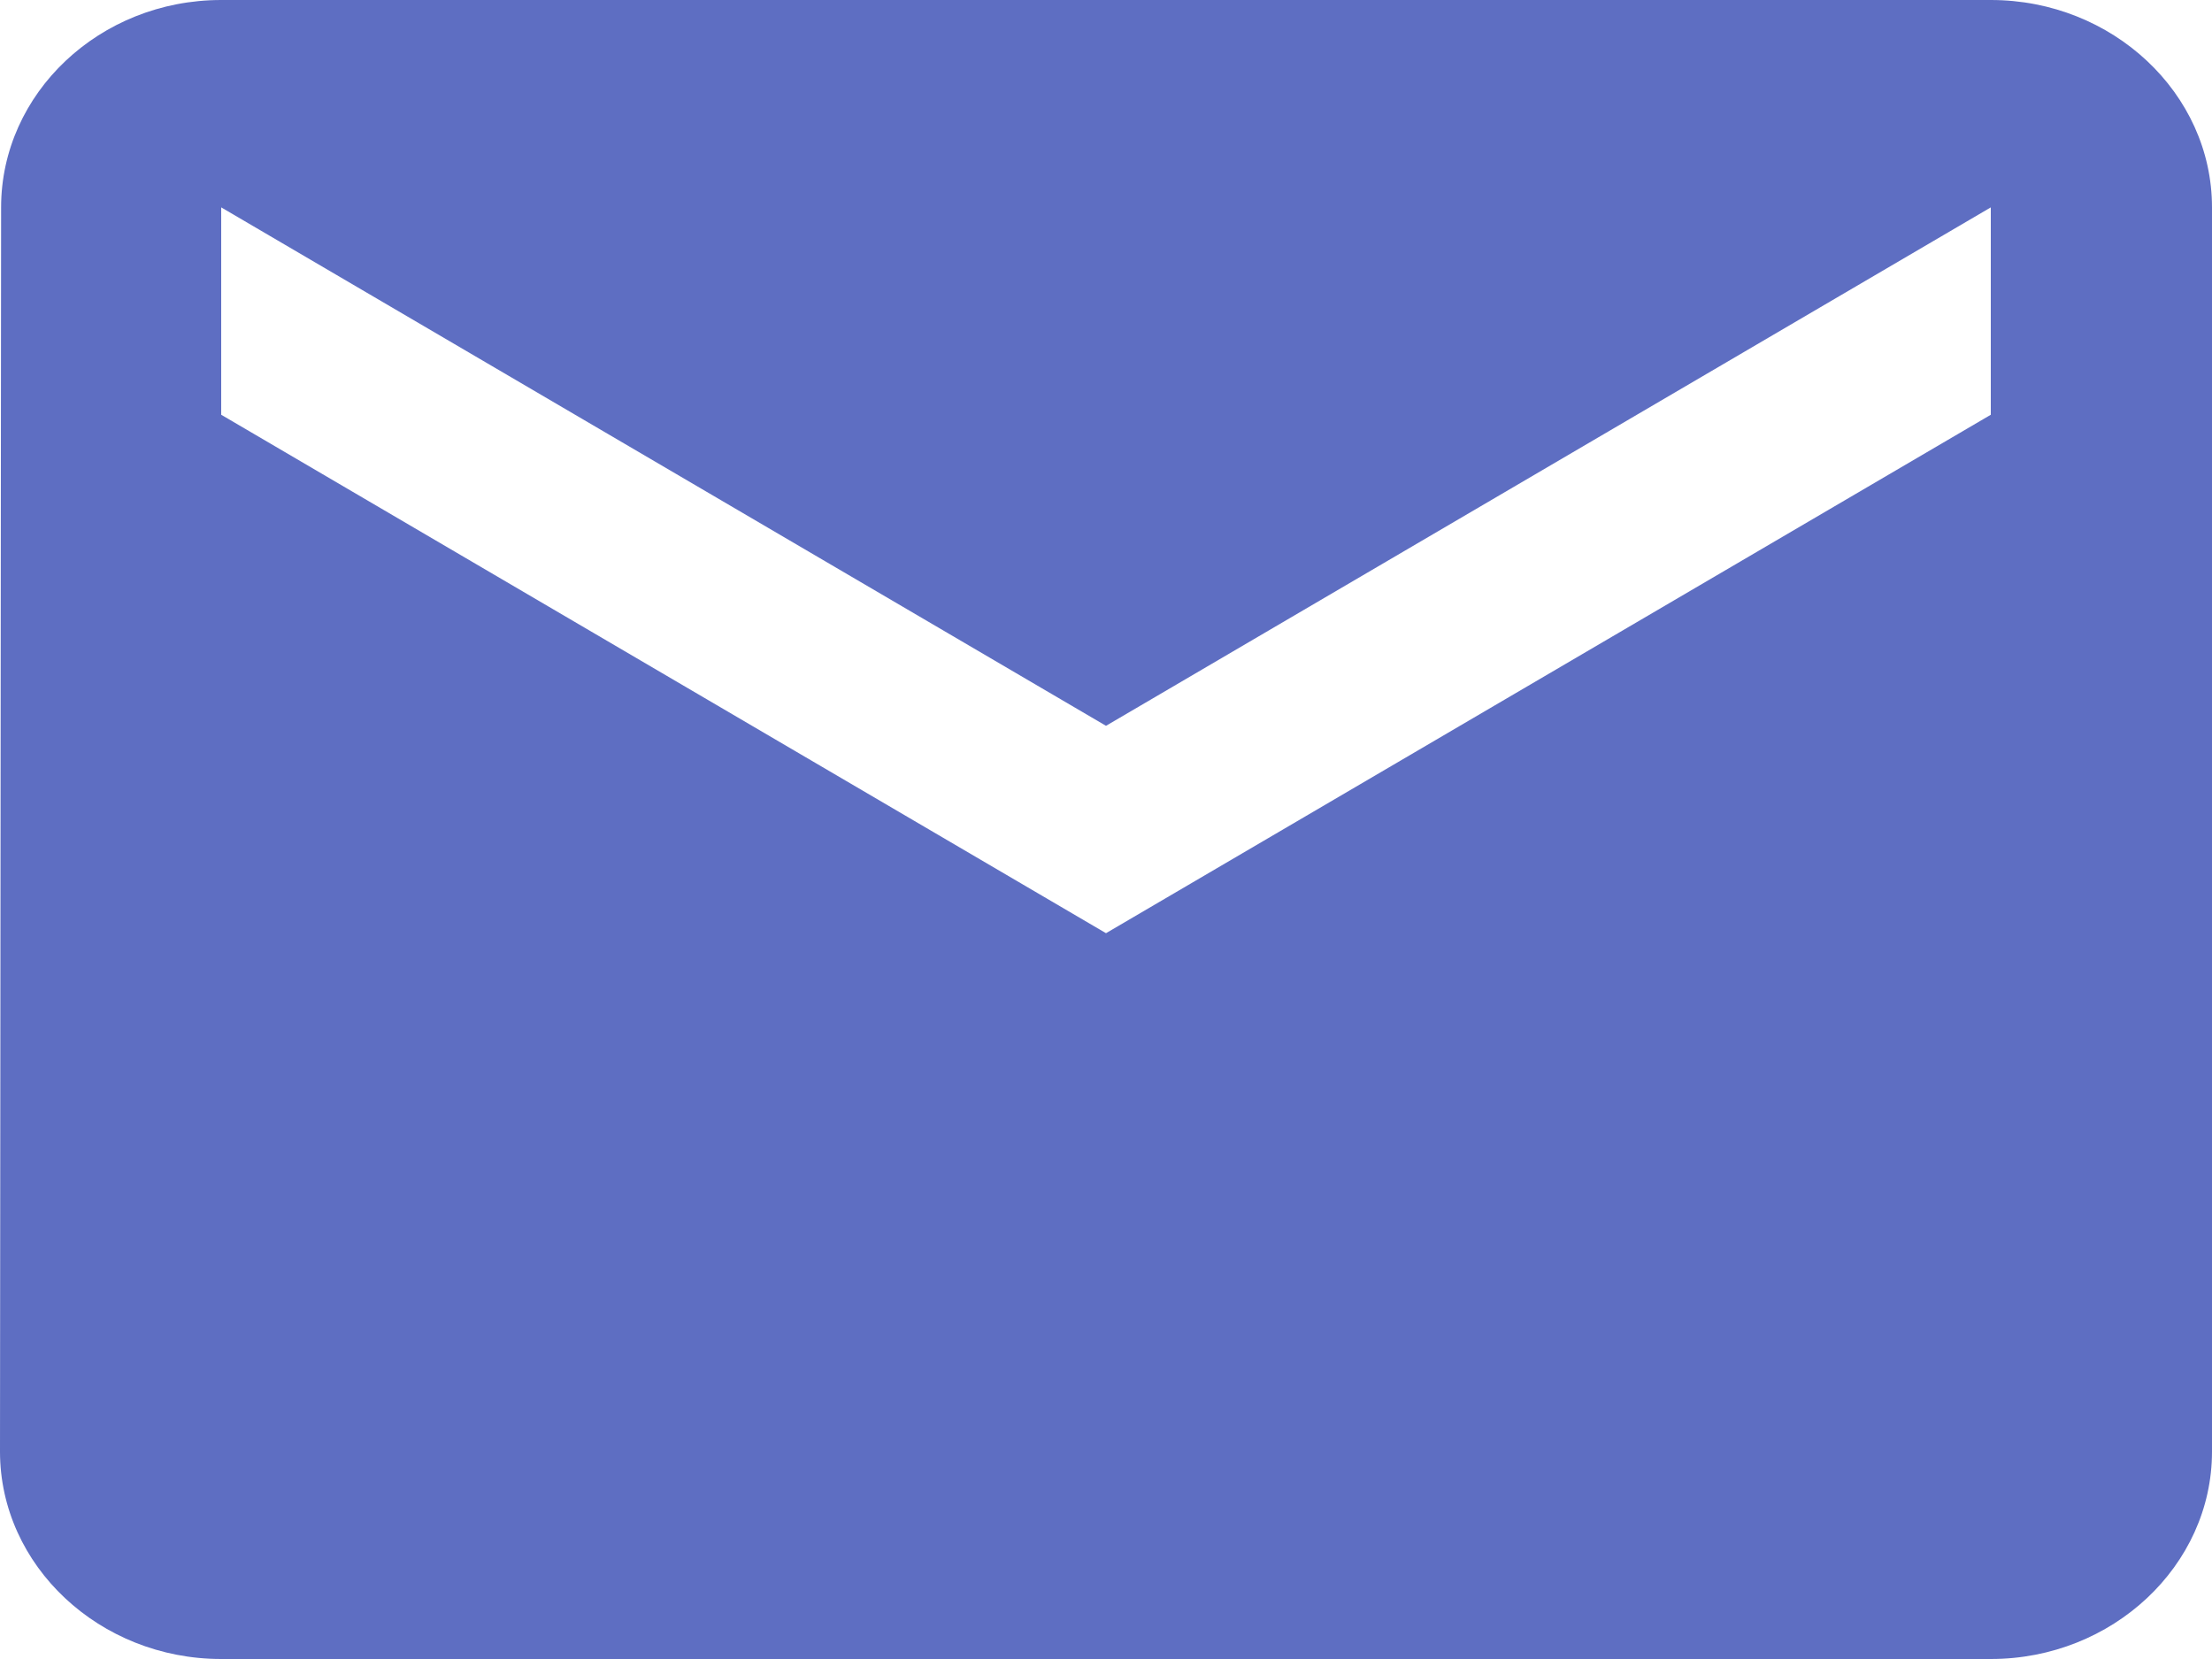 <svg width="16" height="12" viewBox="0 0 16 12" fill="none" xmlns="http://www.w3.org/2000/svg">
<path d="M14.4 0H1.6C0.72 0 0.008 0.675 0.008 1.5L0 10.5C0 11.325 0.72 12 1.6 12H14.4C15.28 12 16 11.325 16 10.5V1.5C16 0.675 15.28 0 14.4 0ZM14.4 3L8 6.75L1.6 3V1.5L8 5.25L14.4 1.5V3Z" fill="#5E6EC2"/>
</svg>
